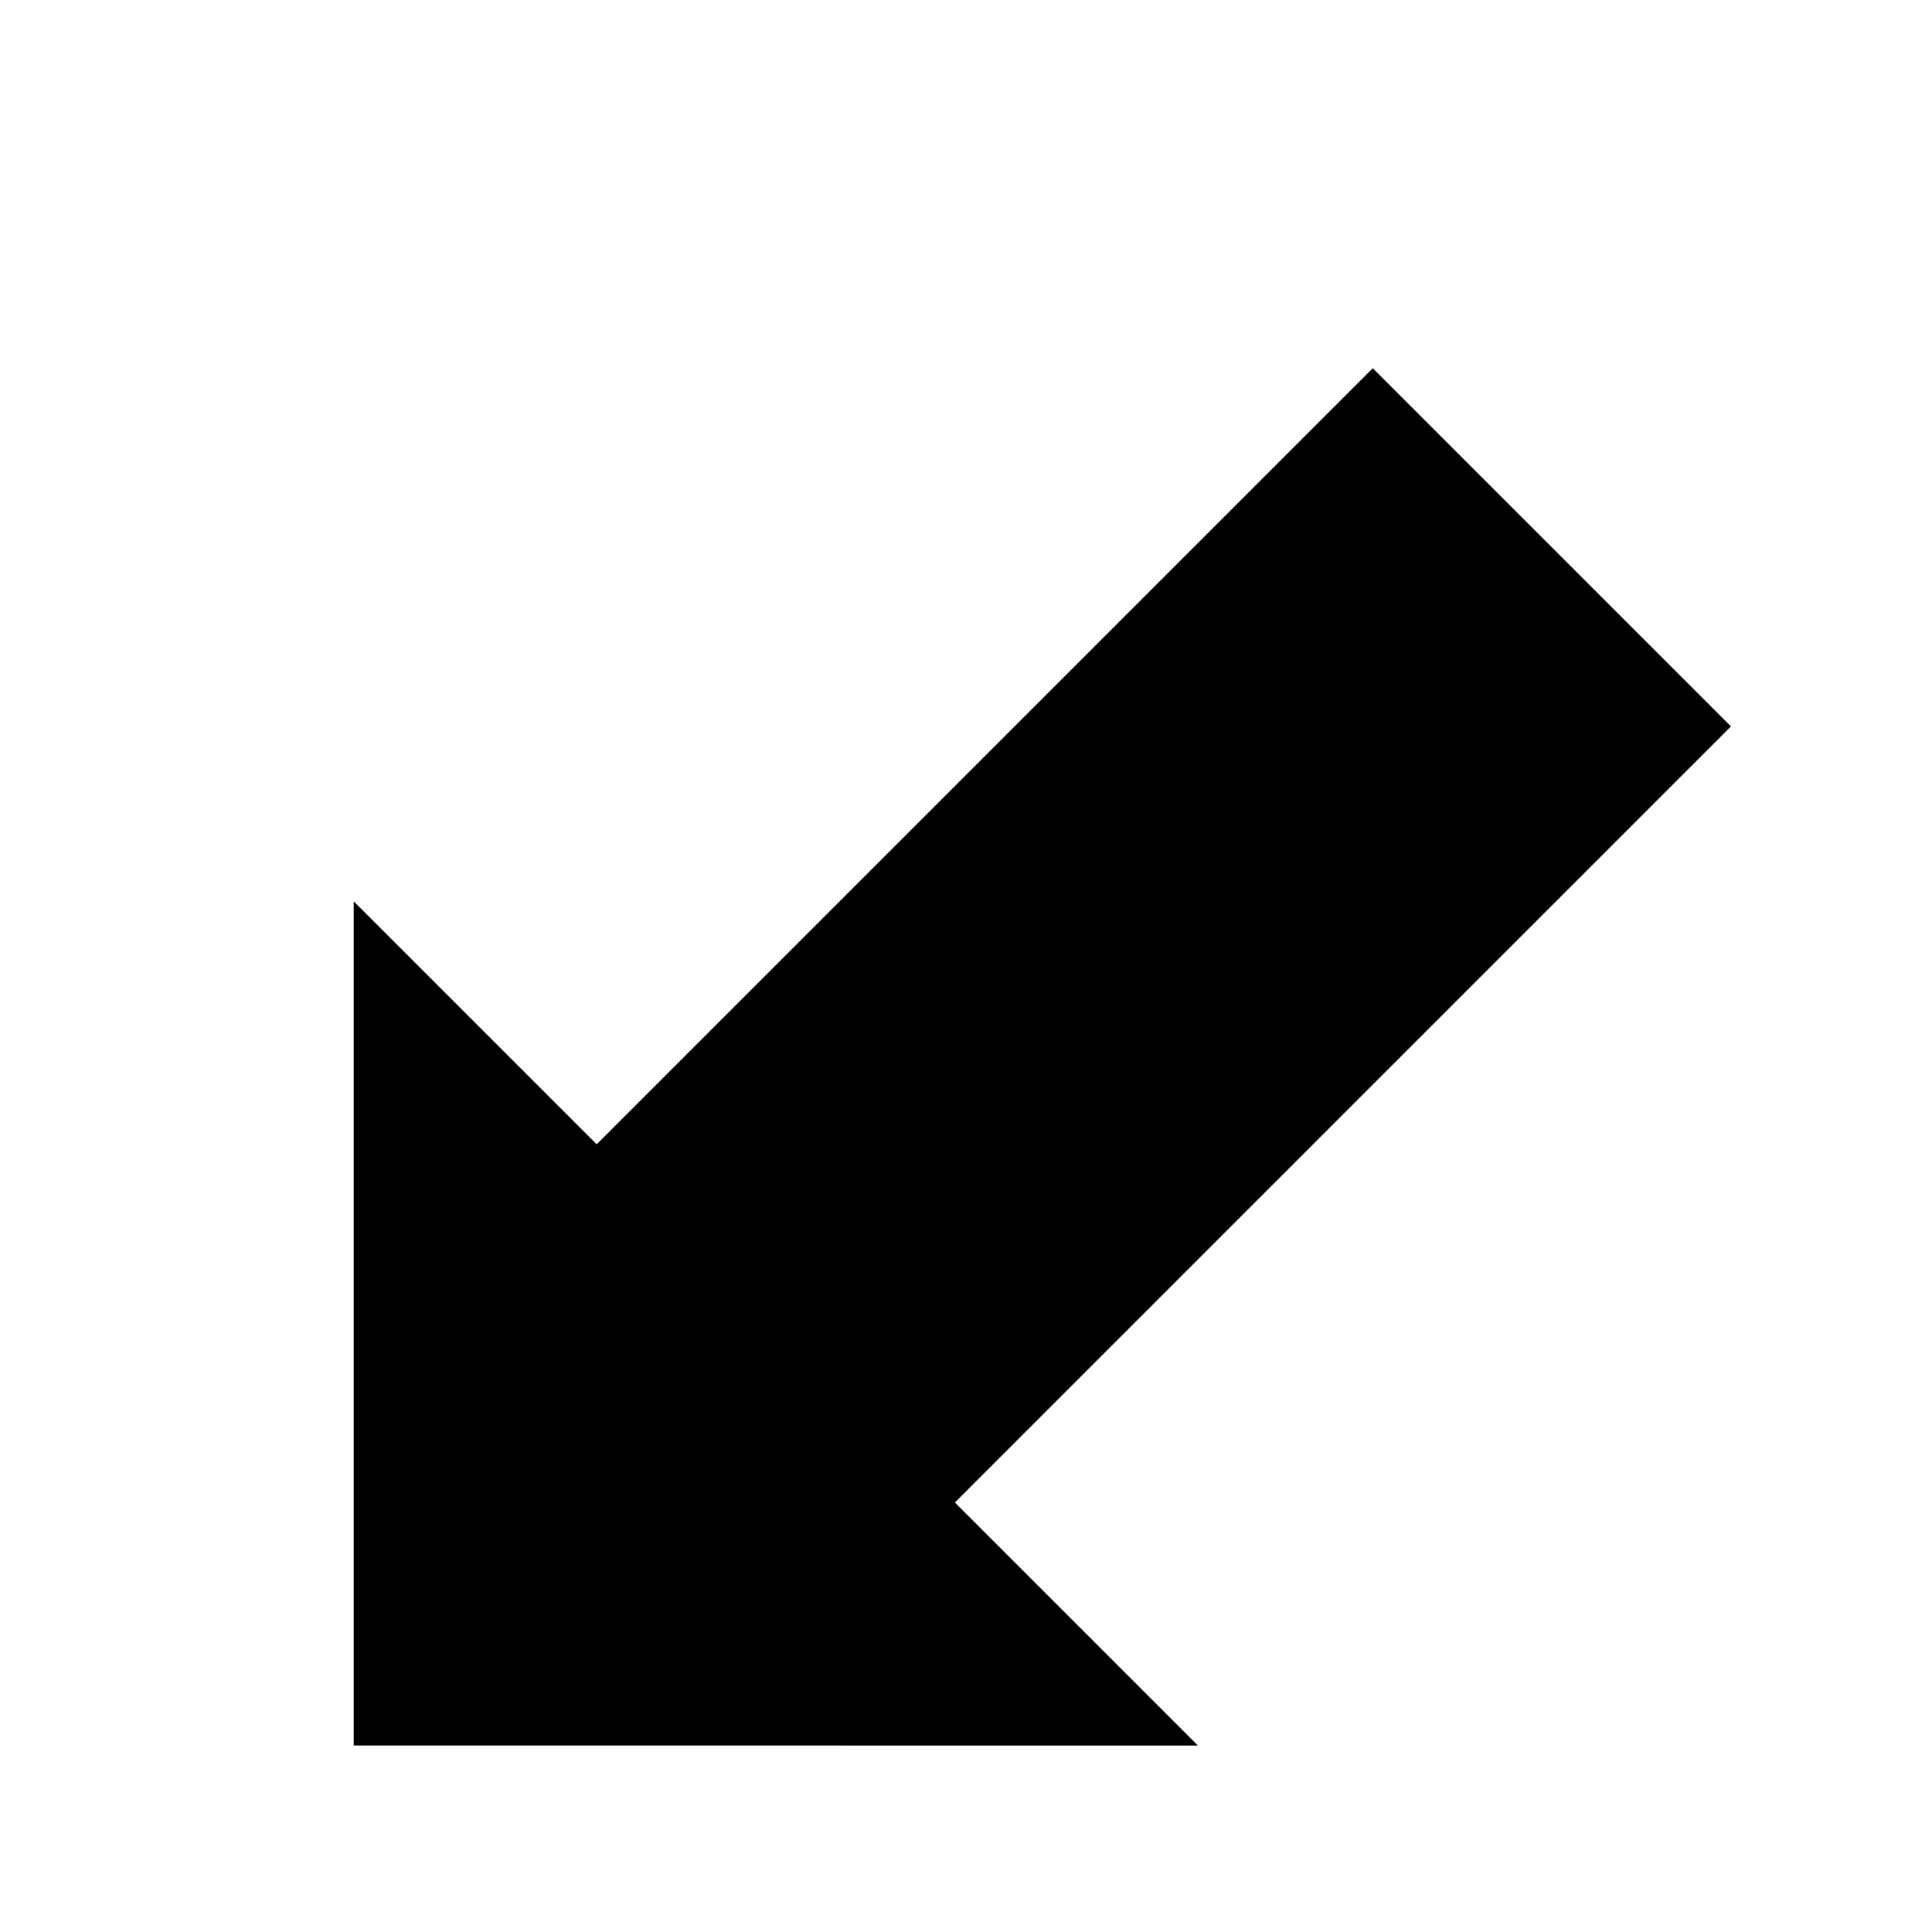 <?xml version="1.0" encoding="UTF-8" standalone="no"?>
<!-- Created with Inkscape (http://www.inkscape.org/) -->

<svg
   width="16.0px"
   height="16.0px"
   viewBox="0 0 16.0 16.0"
   version="1.1"
   id="SVGRoot"
   xmlns="http://www.w3.org/2000/svg"
   xmlns:svg="http://www.w3.org/2000/svg">
  <defs
     id="defs3536" />
  <g
     id="layer1">
    <g
       id="g10215"
       transform="matrix(0.707,-0.707,-0.707,-0.707,7.908,20.65)"
       style="fill:#000000">
      <path
         id="rect5594"
         style="fill:#000000;stroke-width:1.738"
         d="M 0.86,7.902 5.804,2.957 v 9.889 z" />
      <rect
         style="fill:#000000;stroke-width:0.65"
         id="rect10211"
         width="9.79"
         height="4.196"
         x="5.105"
         y="5.804" />
    </g>
  </g>
</svg>
